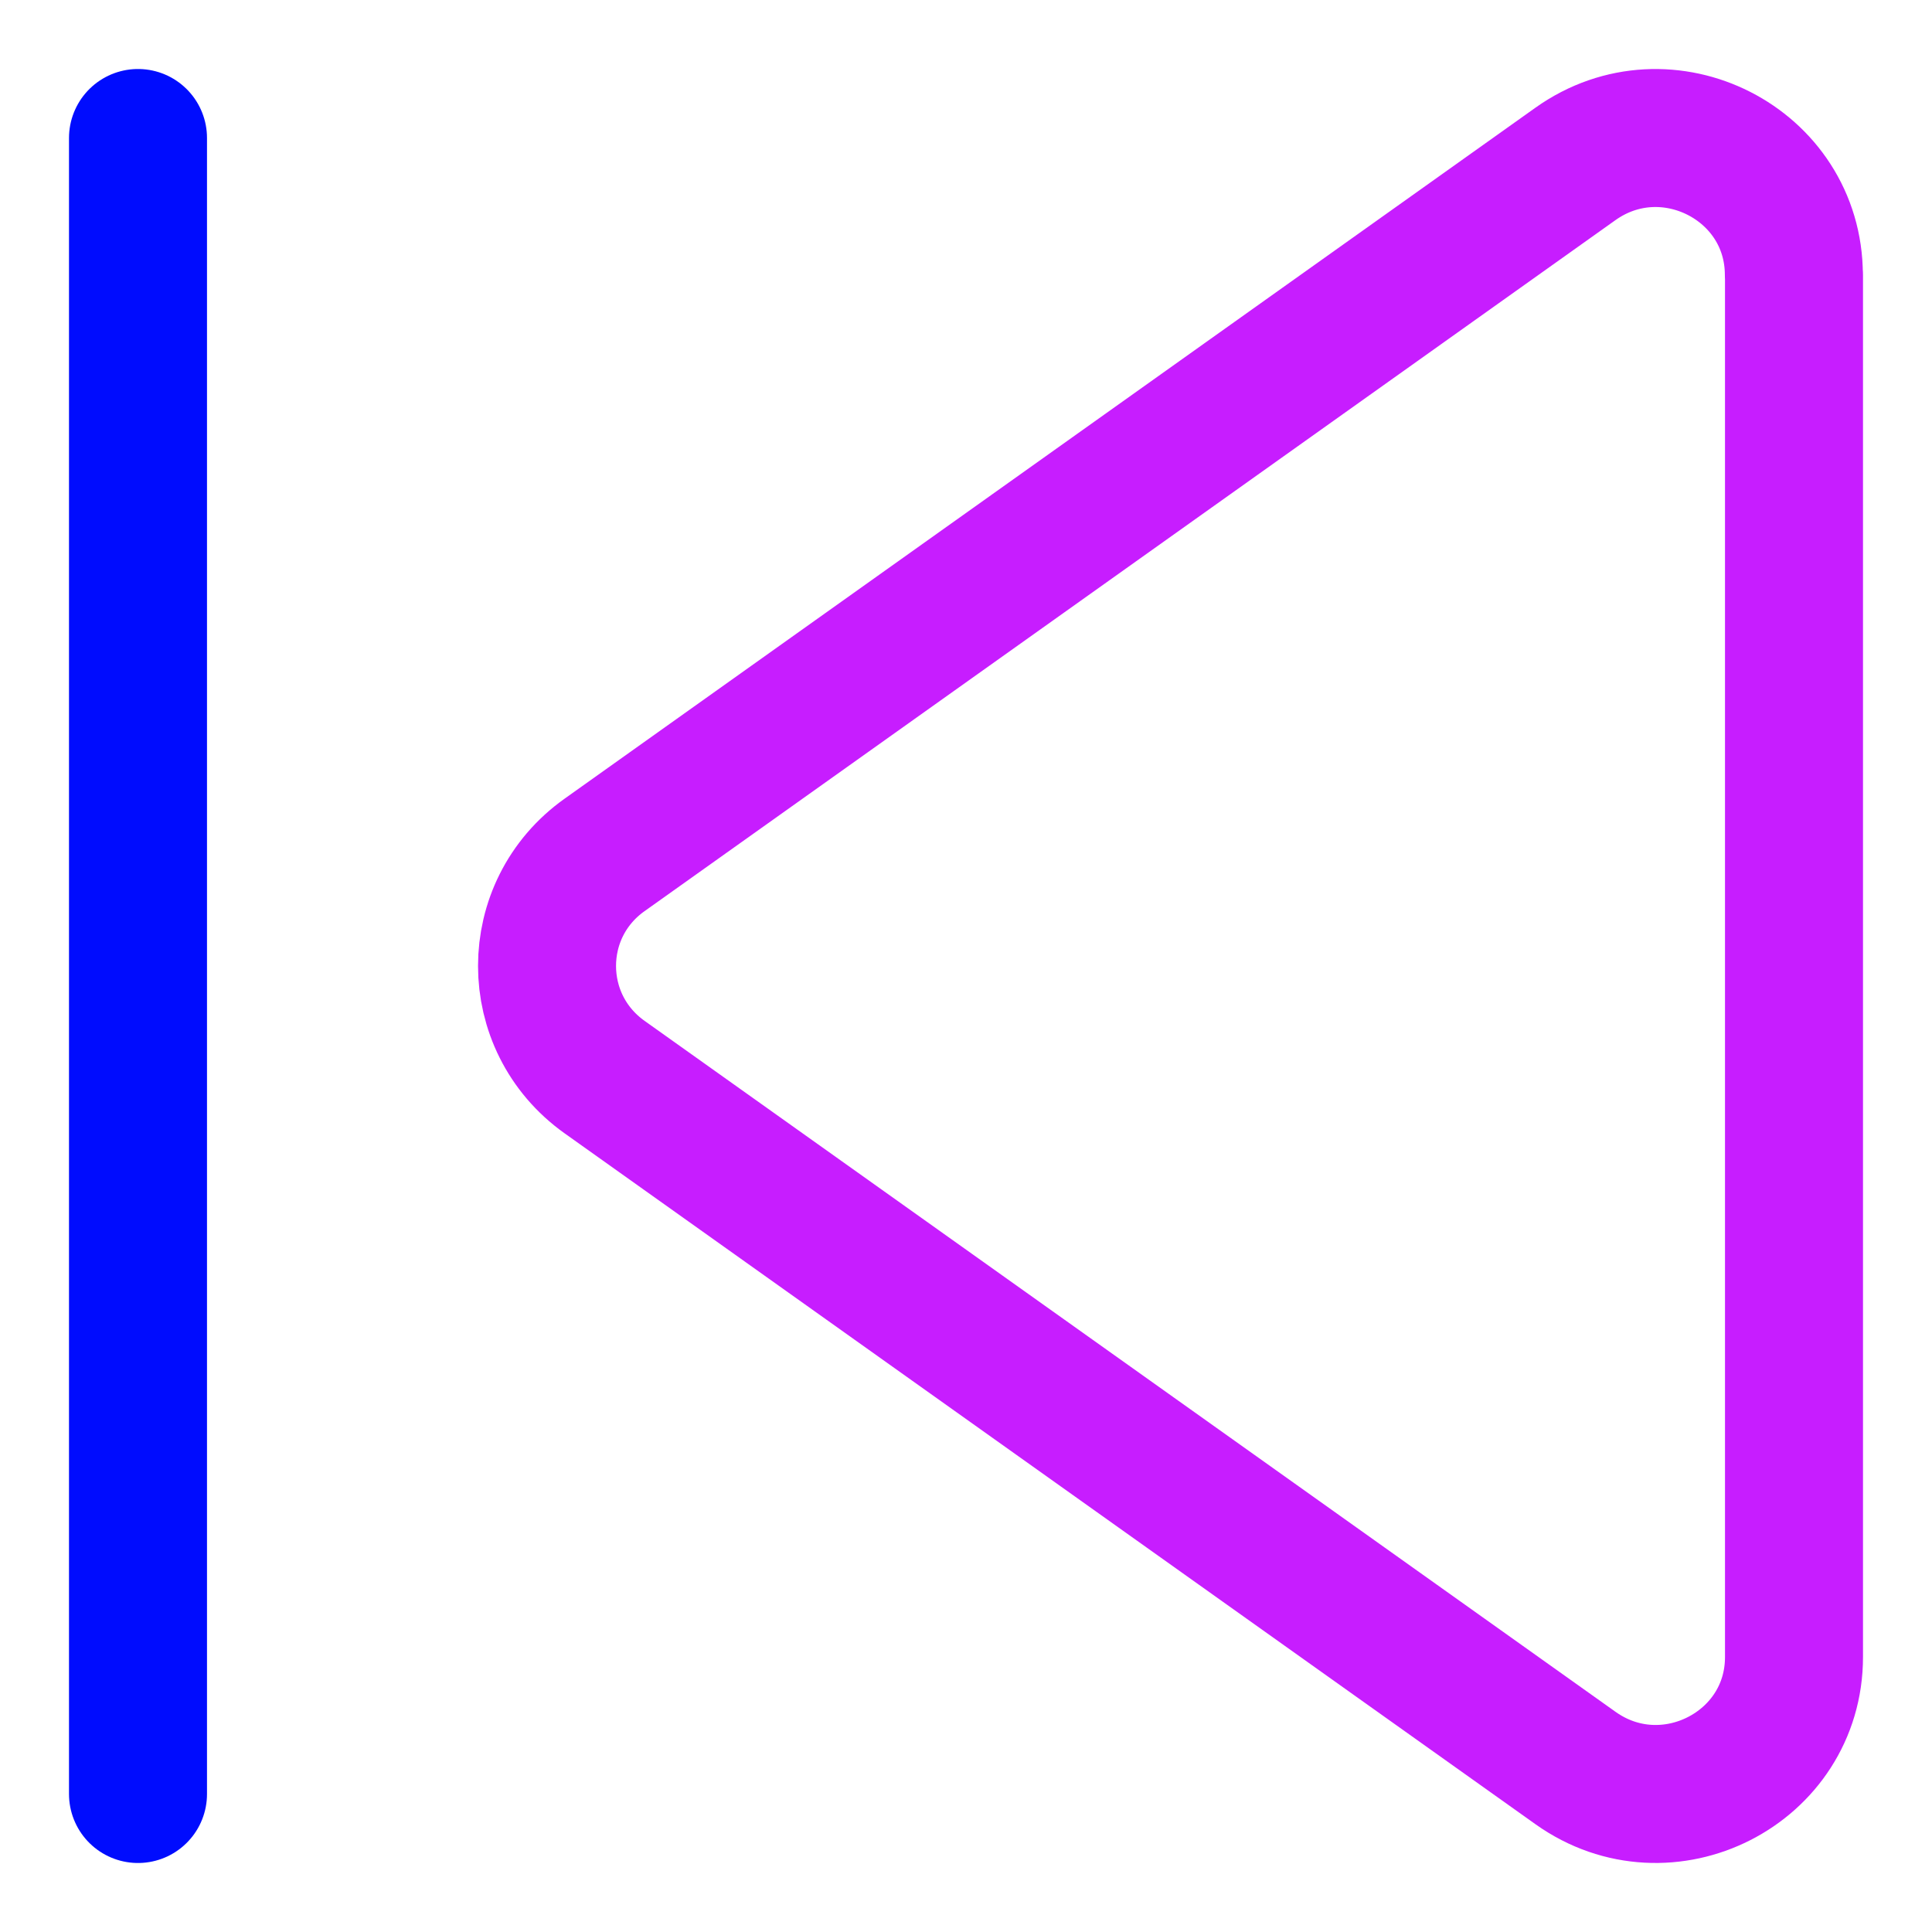 <svg xmlns="http://www.w3.org/2000/svg" fill="none" viewBox="0 0 14 14" id="Button-Previous--Streamline-Core-Neon">
  <desc>
    Button Previous Streamline Icon: https://streamlinehq.com
  </desc>
  <g id="button-previous--button-television-buttons-movies-skip-previous-video-controls">
    <path id="Rectangle 2024" stroke="#c71dff" stroke-linecap="round" stroke-linejoin="round" d="M13 1.993V12.007c0 0.807 -0.921 1.276 -1.583 0.805L4.381 7.805c-0.556 -0.396 -0.556 -1.215 0 -1.61l7.035 -5.007c0.662 -0.471 1.583 -0.002 1.583 0.805Z" stroke-width="1"></path>
    <path id="Vector" stroke="#000cfe" stroke-linecap="round" stroke-linejoin="round" d="M1 1v12" stroke-width="1"></path>
  </g>
</svg>